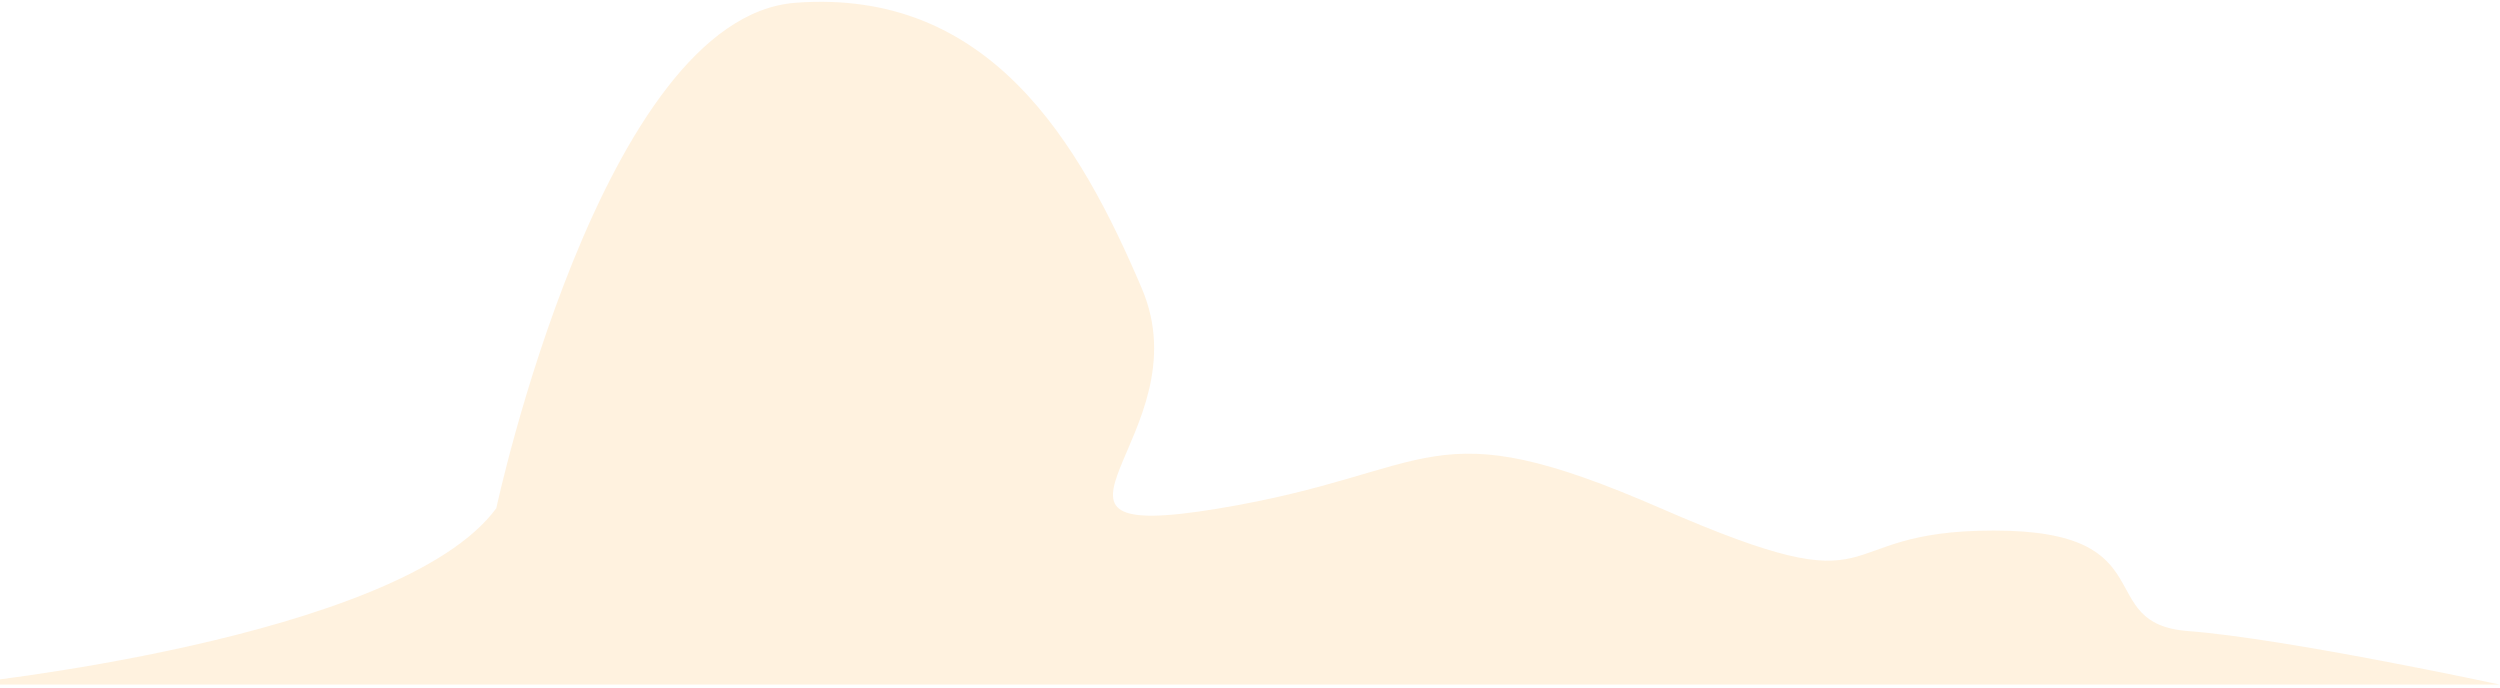 <svg width="698" height="192" viewBox="0 0 698 192" fill="none" xmlns="http://www.w3.org/2000/svg">
<path opacity="0.3" d="M-11.941 191.119C-11.941 191.119 111.491 178.737 138.567 141.904C138.567 141.904 167.949 4.87 222.101 0.775C276.245 -3.311 301.409 39.652 318.822 80.6C336.218 121.547 278.203 152.224 340.079 141.998C401.982 131.764 398.12 113.338 463.876 141.998C529.642 170.659 508.358 148.127 556.718 148.127C605.078 148.127 583.875 174.144 610.942 176.196C638.036 178.248 697.92 191.128 697.92 191.128L-11.941 191.119Z" fill="#FFD494"/>
</svg>

